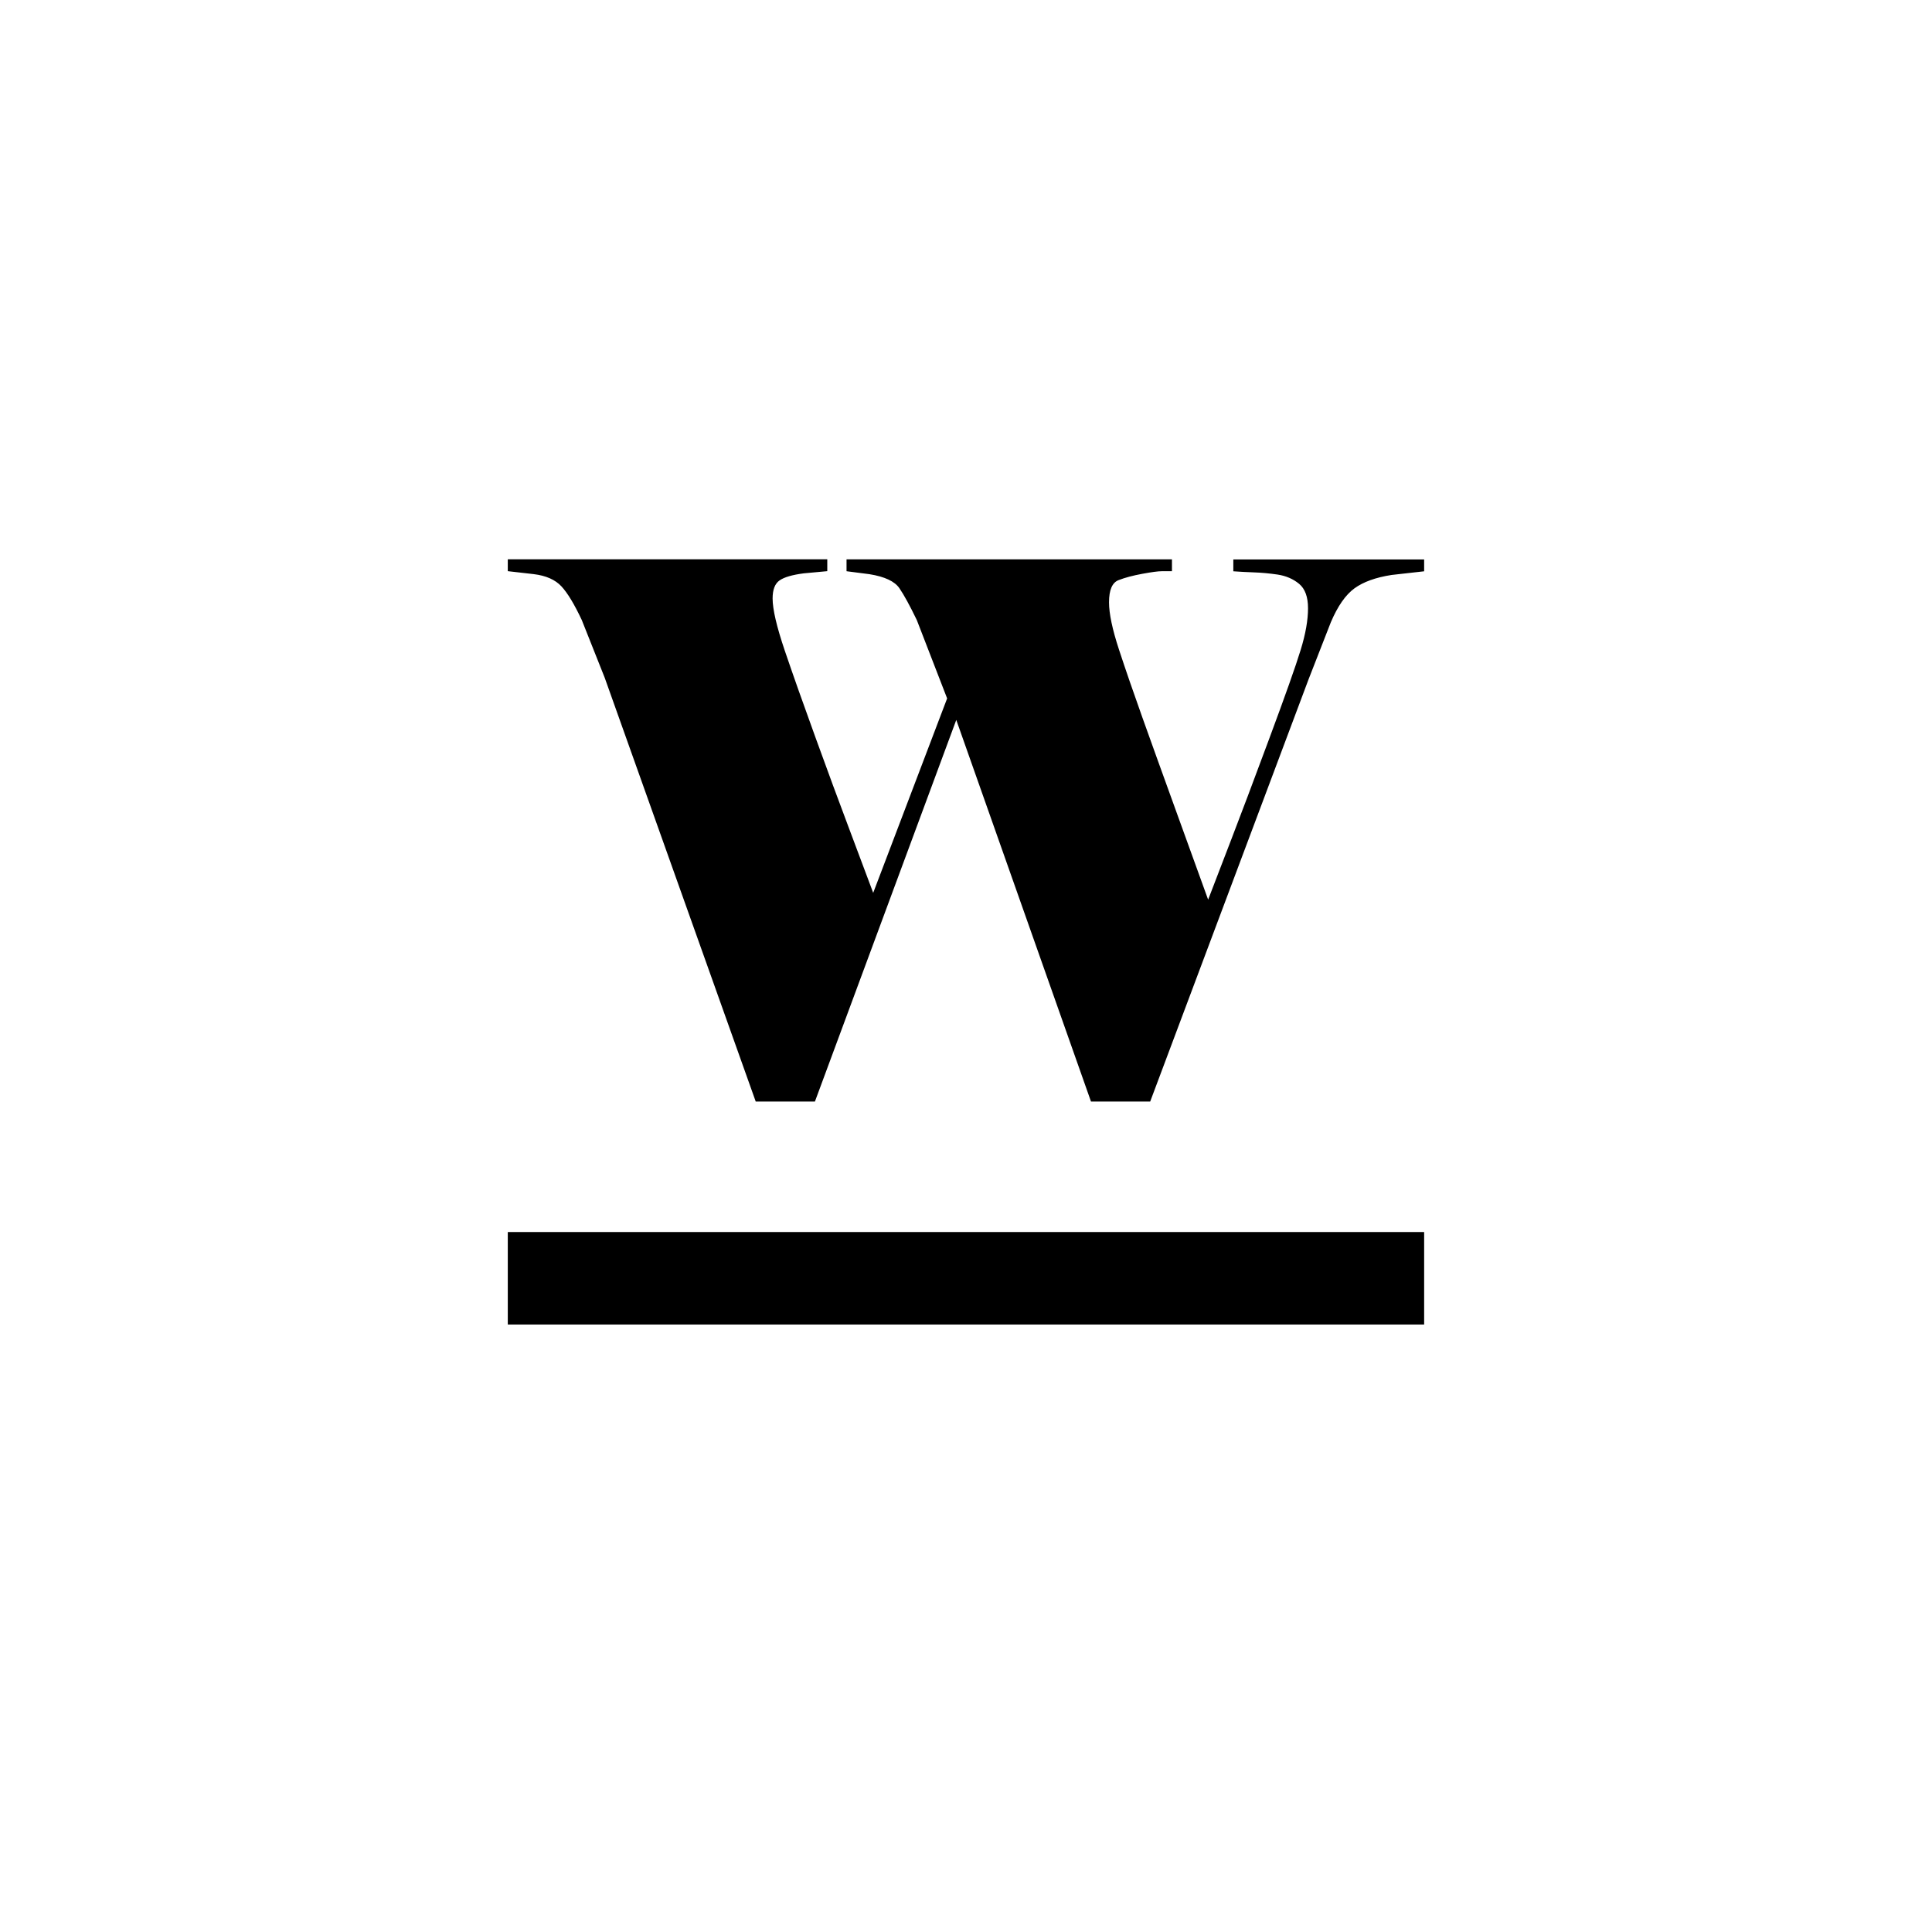 <?xml version="1.0" encoding="utf-8"?>
<!-- Generator: Adobe Illustrator 25.1.0, SVG Export Plug-In . SVG Version: 6.00 Build 0)  -->
<svg version="1.1" id="레이어_1" xmlns="http://www.w3.org/2000/svg" xmlns:xlink="http://www.w3.org/1999/xlink" x="0px"
	 y="0px" viewBox="0 0 300 300" style="enable-background:new 0 0 300 300;" xml:space="preserve">
<g>
	<path d="M147.07,108.45l-4.71-12.17c-1.07-2.22-1.97-3.87-2.7-4.94c-0.73-1.07-2.28-1.8-4.65-2.18l-3.56-0.46v-1.84h50.53v1.84
		h-1.61c-0.54,0-1.53,0.13-2.99,0.4c-1.46,0.27-2.68,0.59-3.68,0.98c-1,0.38-1.49,1.53-1.49,3.45c0,1.76,0.52,4.21,1.55,7.35
		c1.03,3.14,2.24,6.64,3.62,10.51c1.38,3.87,3.18,8.86,5.4,14.99c2.22,6.13,3.83,10.57,4.82,13.32c0.99-2.6,2.2-5.74,3.62-9.42
		c1.42-3.68,3.37-8.86,5.86-15.56c2.49-6.7,4.12-11.29,4.88-13.78c0.77-2.49,1.15-4.65,1.15-6.49c0-1.76-0.46-3.02-1.38-3.79
		c-0.92-0.76-2.03-1.24-3.33-1.44c-1.3-0.19-2.53-0.3-3.67-0.34c-1.15-0.04-2.22-0.1-3.22-0.17v-1.84h29.63v1.84l-5.06,0.57
		c-2.45,0.38-4.37,1.07-5.75,2.07c-1.38,1-2.61,2.76-3.68,5.28l-3.45,8.84l-24.6,65.58h-9.19l-20.92-59.26l-21.95,59.26h-9.19
		l-23.45-65.81l-3.56-8.96c-1.15-2.45-2.2-4.19-3.16-5.23c-0.96-1.03-2.39-1.67-4.31-1.9l-4.02-0.46v-1.84h49.61v1.84l-3.67,0.34
		c-1.76,0.23-3.01,0.59-3.73,1.09c-0.73,0.5-1.09,1.44-1.09,2.81c0,1.69,0.63,4.38,1.89,8.1c1.26,3.71,2.85,8.21,4.77,13.49
		c1.91,5.28,3.64,9.95,5.17,14.01c1.53,4.06,2.79,7.43,3.79,10.11L147.07,108.45z"/>
</g>
<rect x="78.85" y="191.31" width="142.29" height="14.36"/>
</svg>
